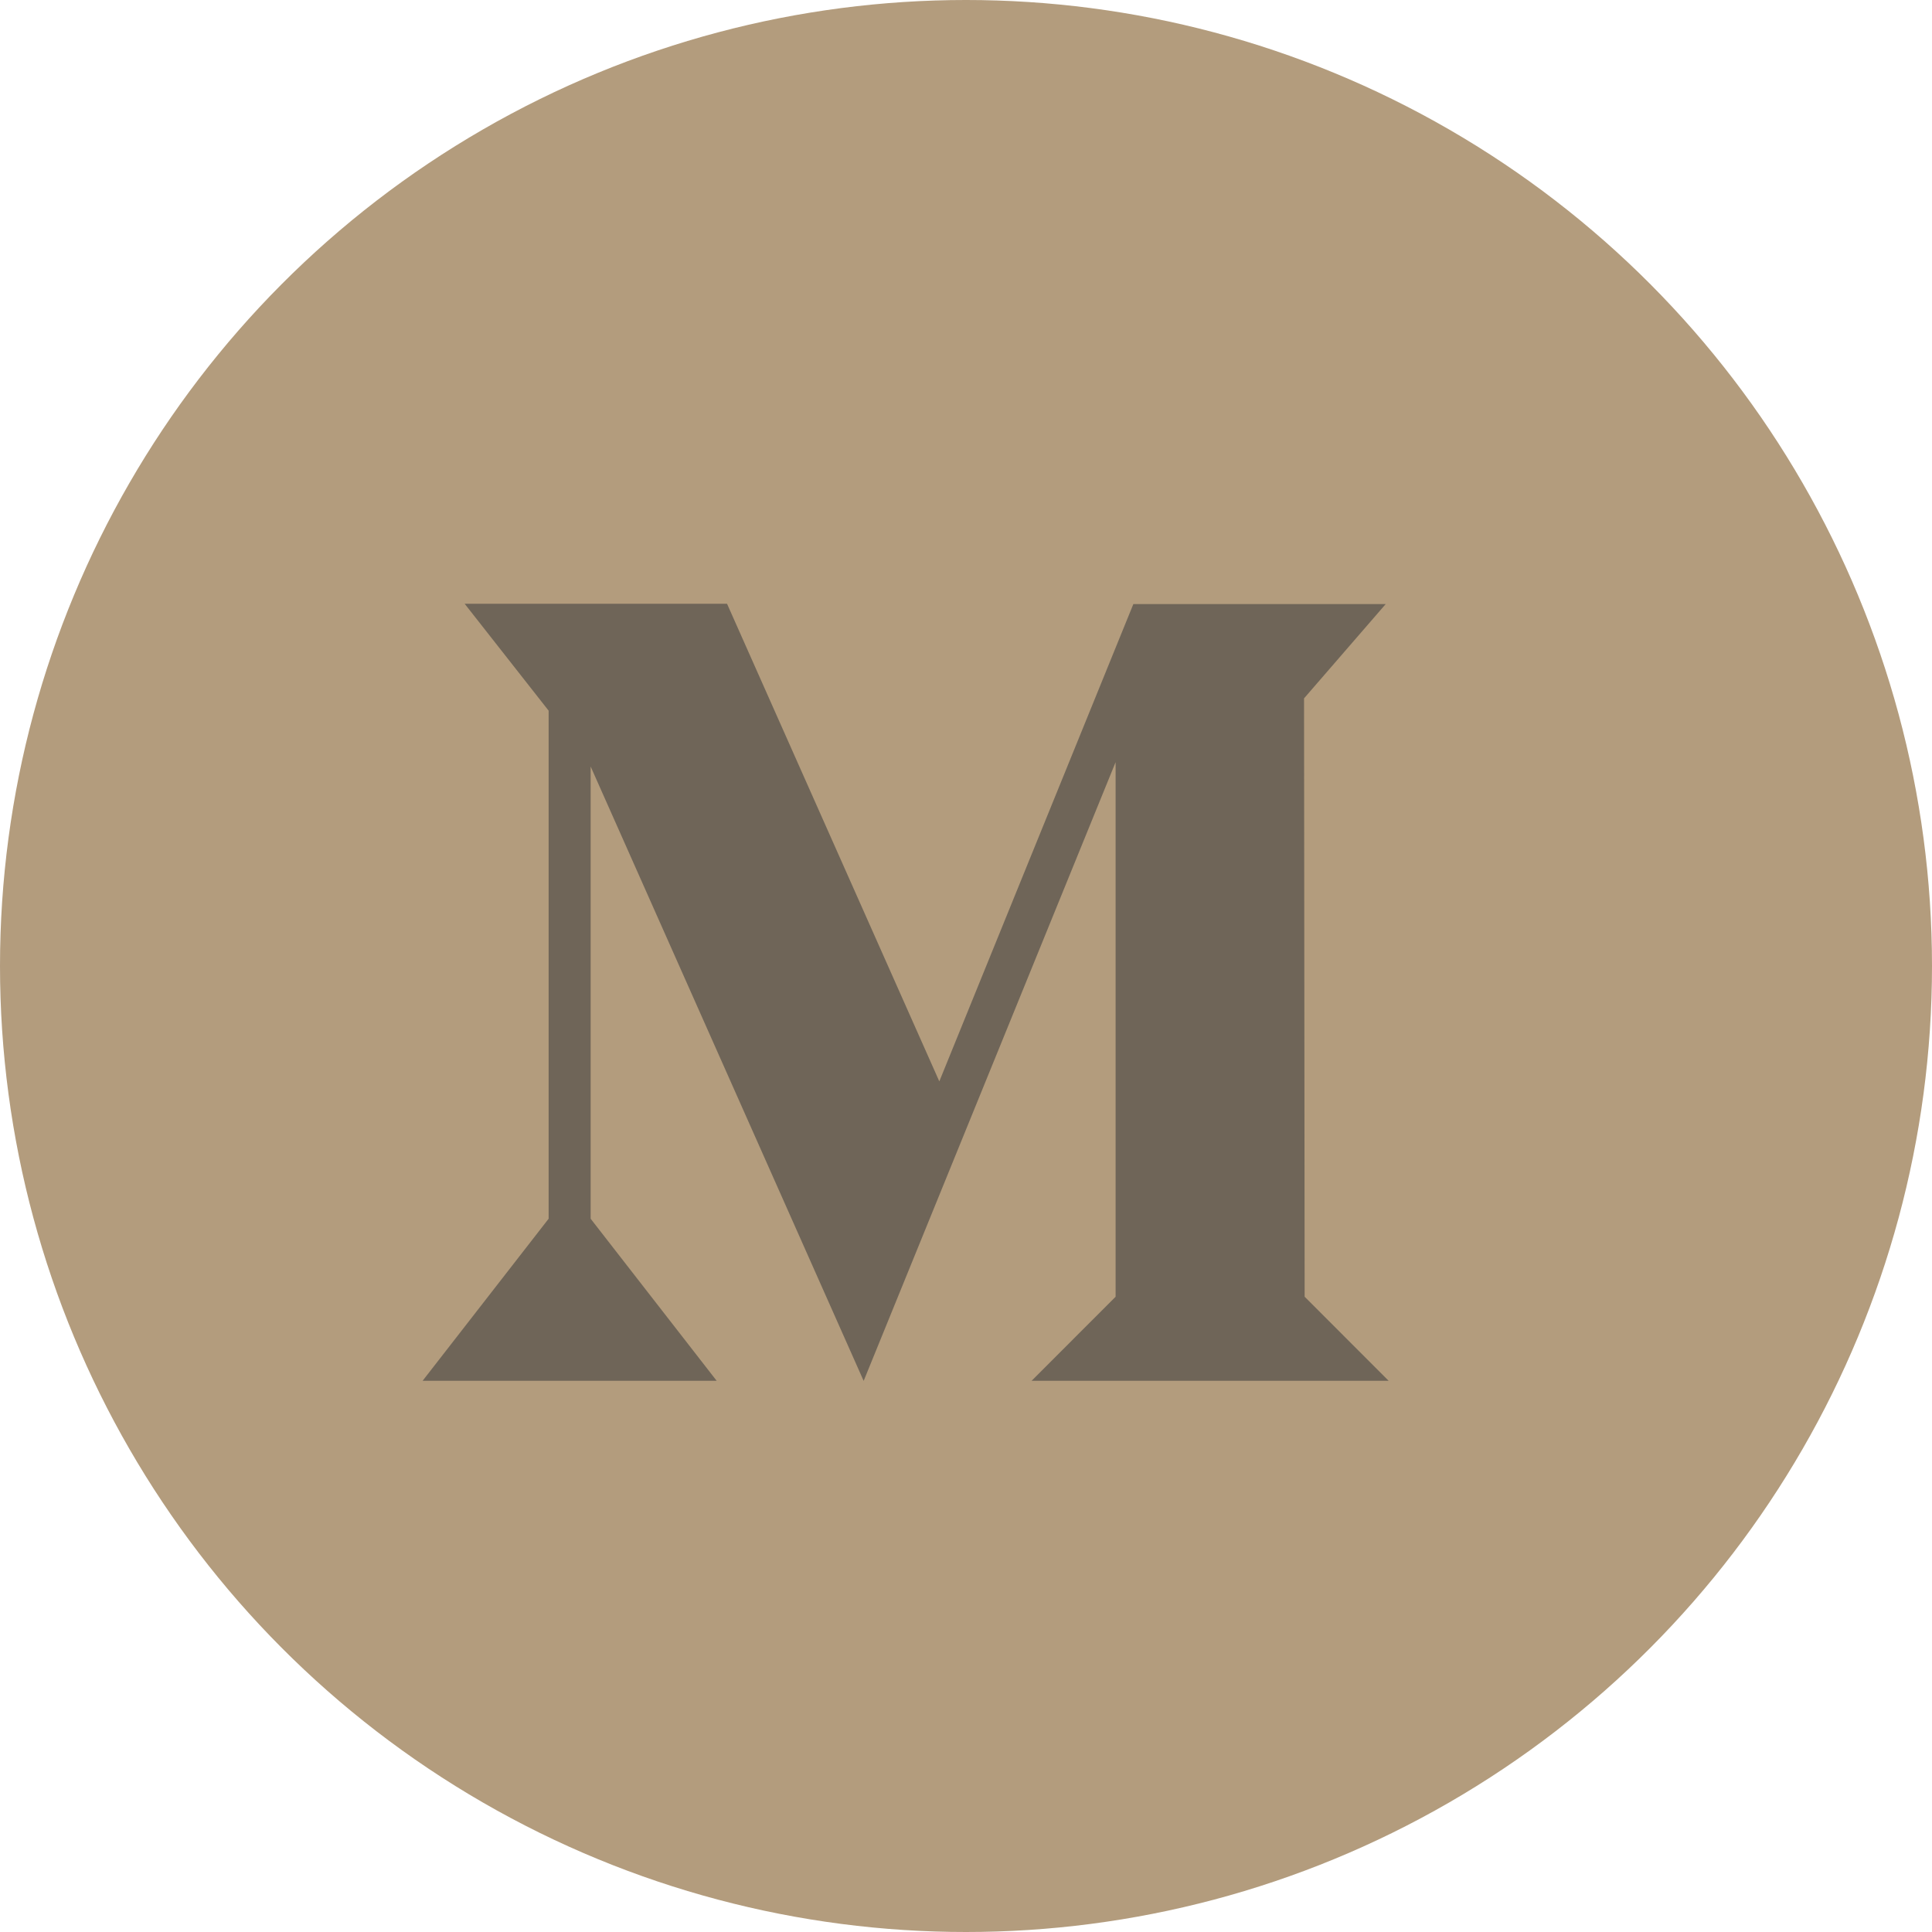<svg xmlns="http://www.w3.org/2000/svg" width="32" height="32" viewBox="0 0 32 32">
    <g fill="none" fill-rule="evenodd">
        <g>
            <g>
                <g transform="translate(-1266 -2846) translate(1266 2846)">
                    <circle cx="16" cy="16" r="16" fill="#B39C7D"/>
                    <g fill="#6F6558" fill-rule="nonzero">
                        <path d="M0.696 0L2.087 1.771 2.087 10.186 0 12.87 4.87 12.87 2.783 10.186 2.783 2.696 7.304 12.87 7.304 12.874 11.478 2.624 11.478 11.478 10.087 12.87 16 12.87 14.609 11.478 14.599 1.567 15.952 0.005 11.772 0.005 8.558 7.911 5.042 0z" transform="translate(7 10)"/>
                    </g>
                </g>
            </g>
        </g>
    </g>
</svg>
